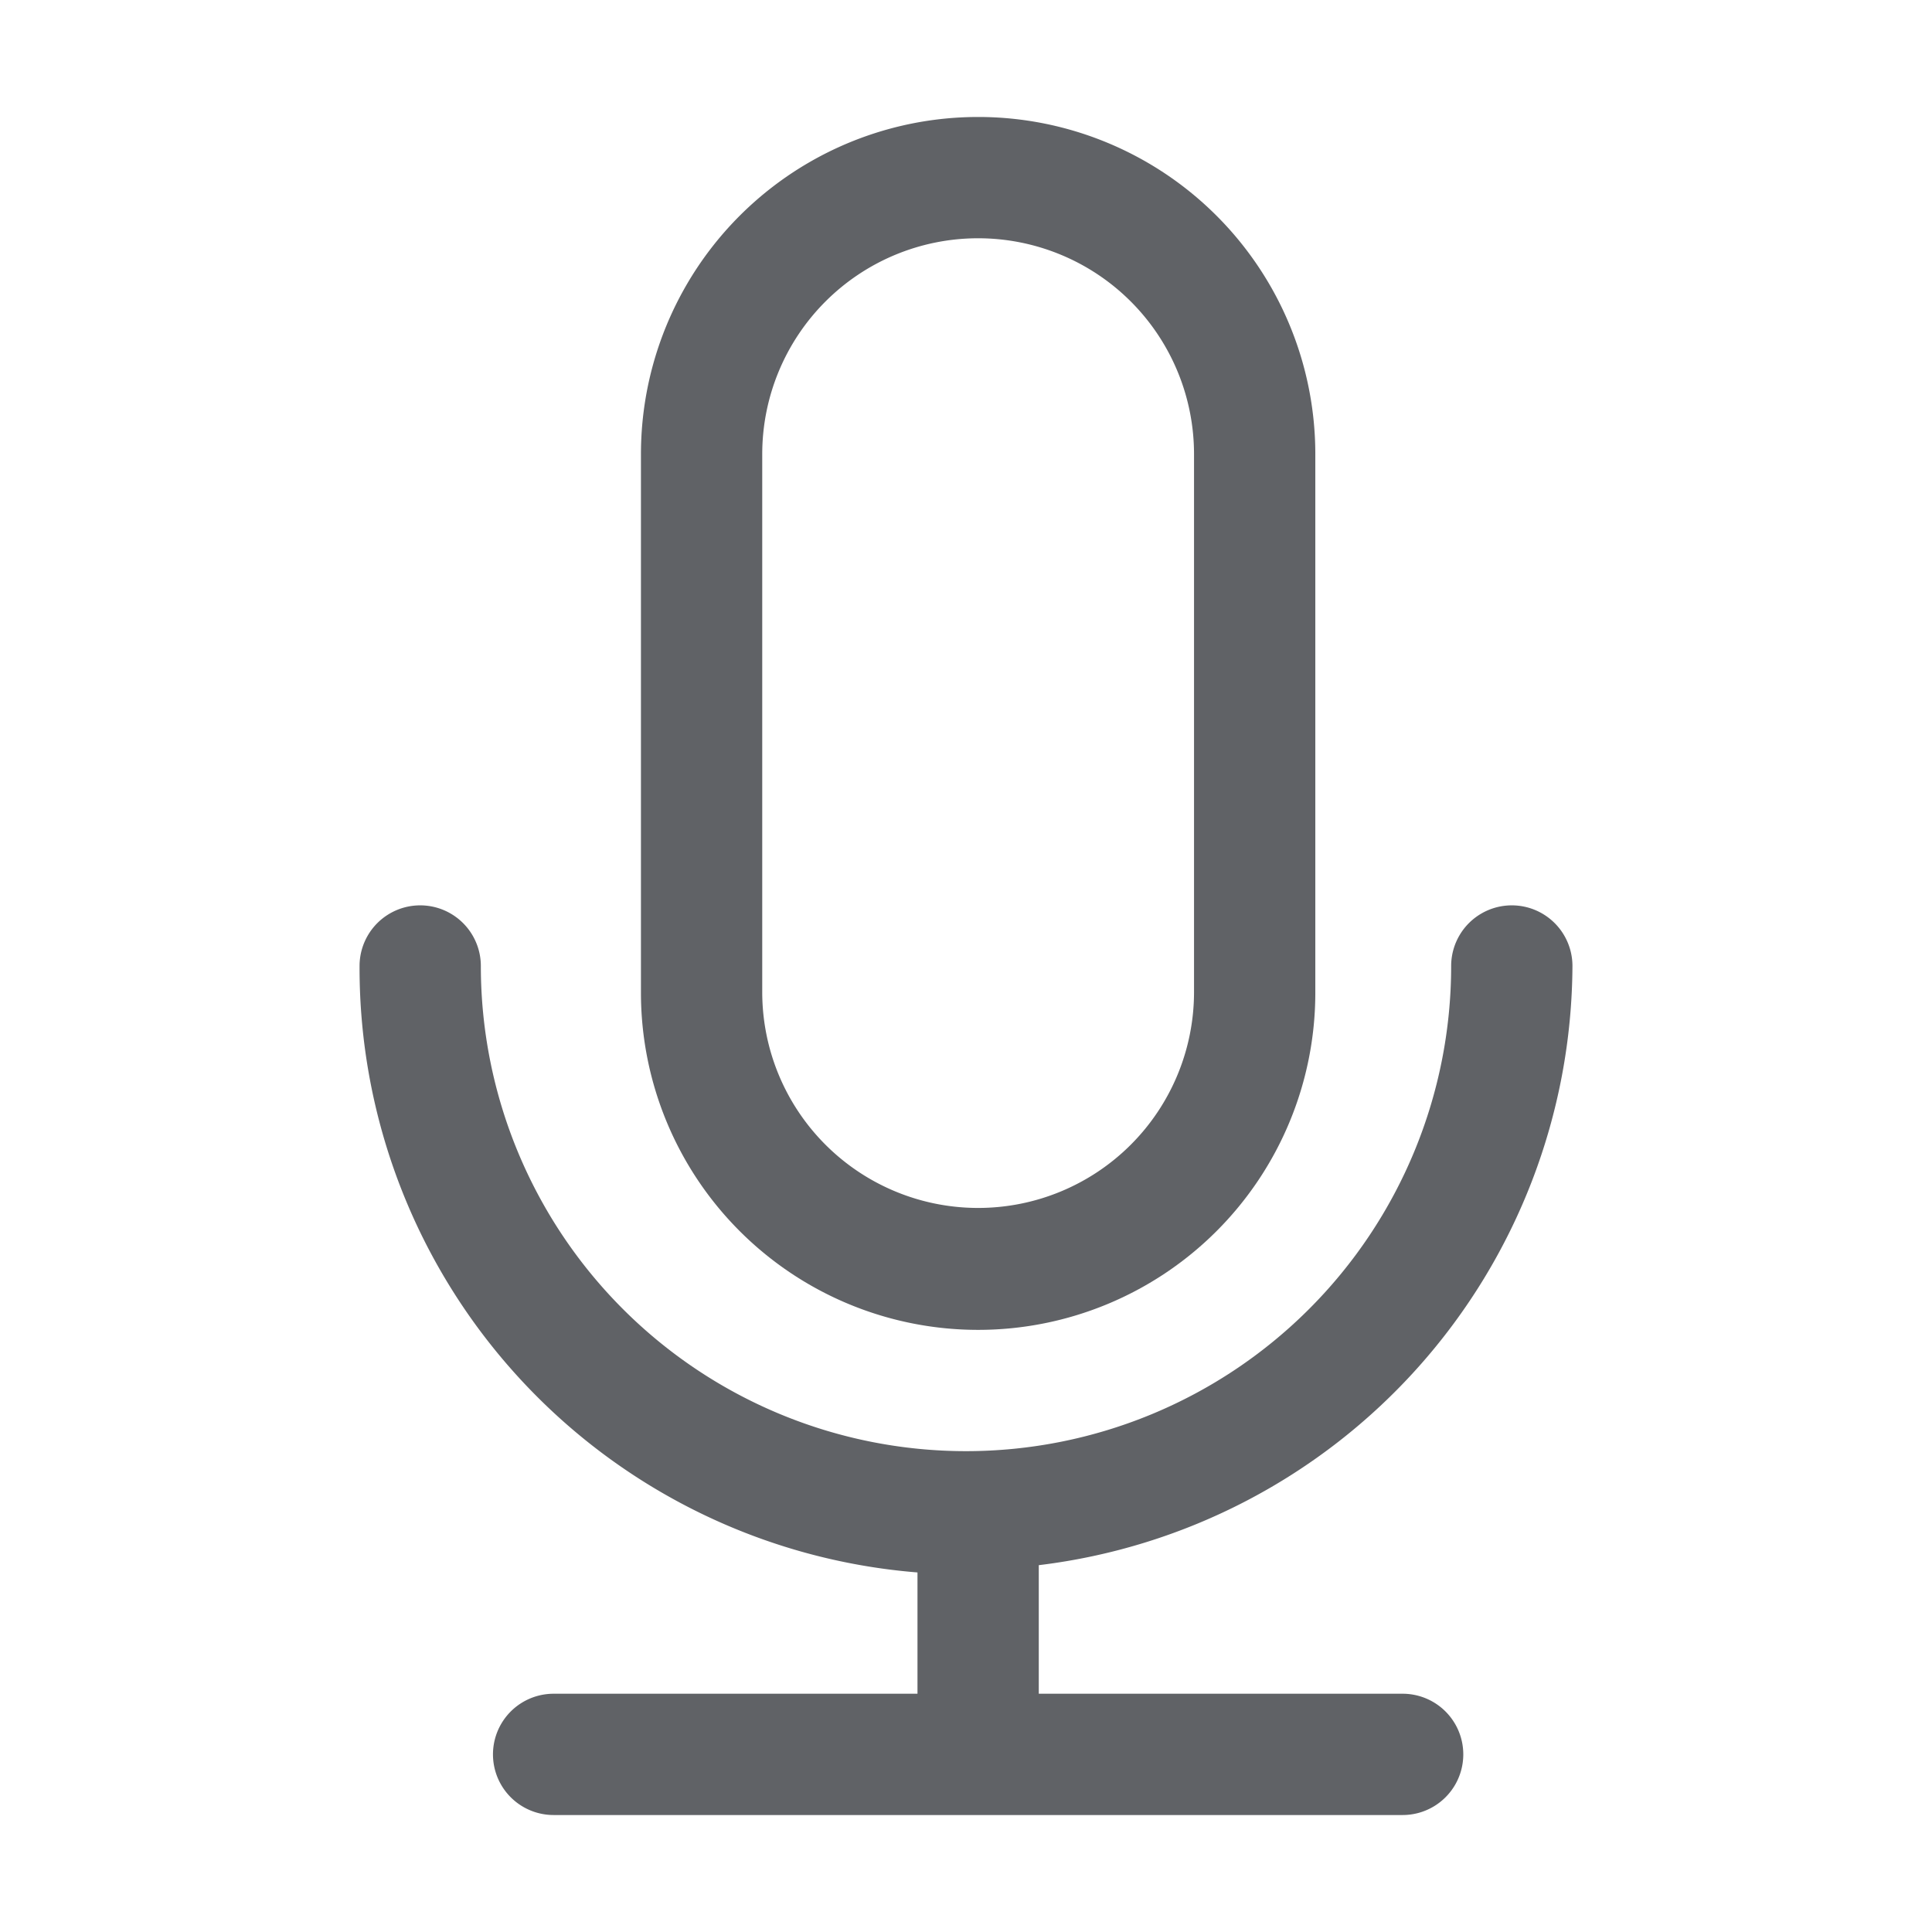 <?xml version="1.0" standalone="no"?><!DOCTYPE svg PUBLIC "-//W3C//DTD SVG 1.1//EN" "http://www.w3.org/Graphics/SVG/1.1/DTD/svg11.dtd"><svg t="1604154810320" class="icon" viewBox="0 0 1024 1024" version="1.1" xmlns="http://www.w3.org/2000/svg" p-id="6512" xmlns:xlink="http://www.w3.org/1999/xlink" width="200" height="200"><defs><style type="text/css"></style></defs>
<path fill="#606266" d="M518.43 62a178.714 178.714 0 0 1 178.714 178.714v285.429a178.714 178.714 0 0 1-357.429 0V240.714A178.714 178.714 0 0 1 518.43 62z m0 64.286a114.429 114.429 0 0 0-114.429 114.429v285.429a114.429 114.429 0 0 0 228.857 0V240.714A114.429 114.429 0 0 0 518.43 126.286z" p-id="6513"></path><path fill="#606266" d="M743.43 897.714h-192.857v-68.143A321.429 321.429 0 0 0 833.43 512a32.143 32.143 0 1 0-64.286 0 257.143 257.143 0 0 1-514.286 0 32.143 32.143 0 0 0-64.286 0 321.429 321.429 0 0 0 295.714 321.429v64.286h-192.857a32.143 32.143 0 0 0 0 64.286h450a32.143 32.143 0 0 0 0-64.286z" p-id="6514"></path></svg>